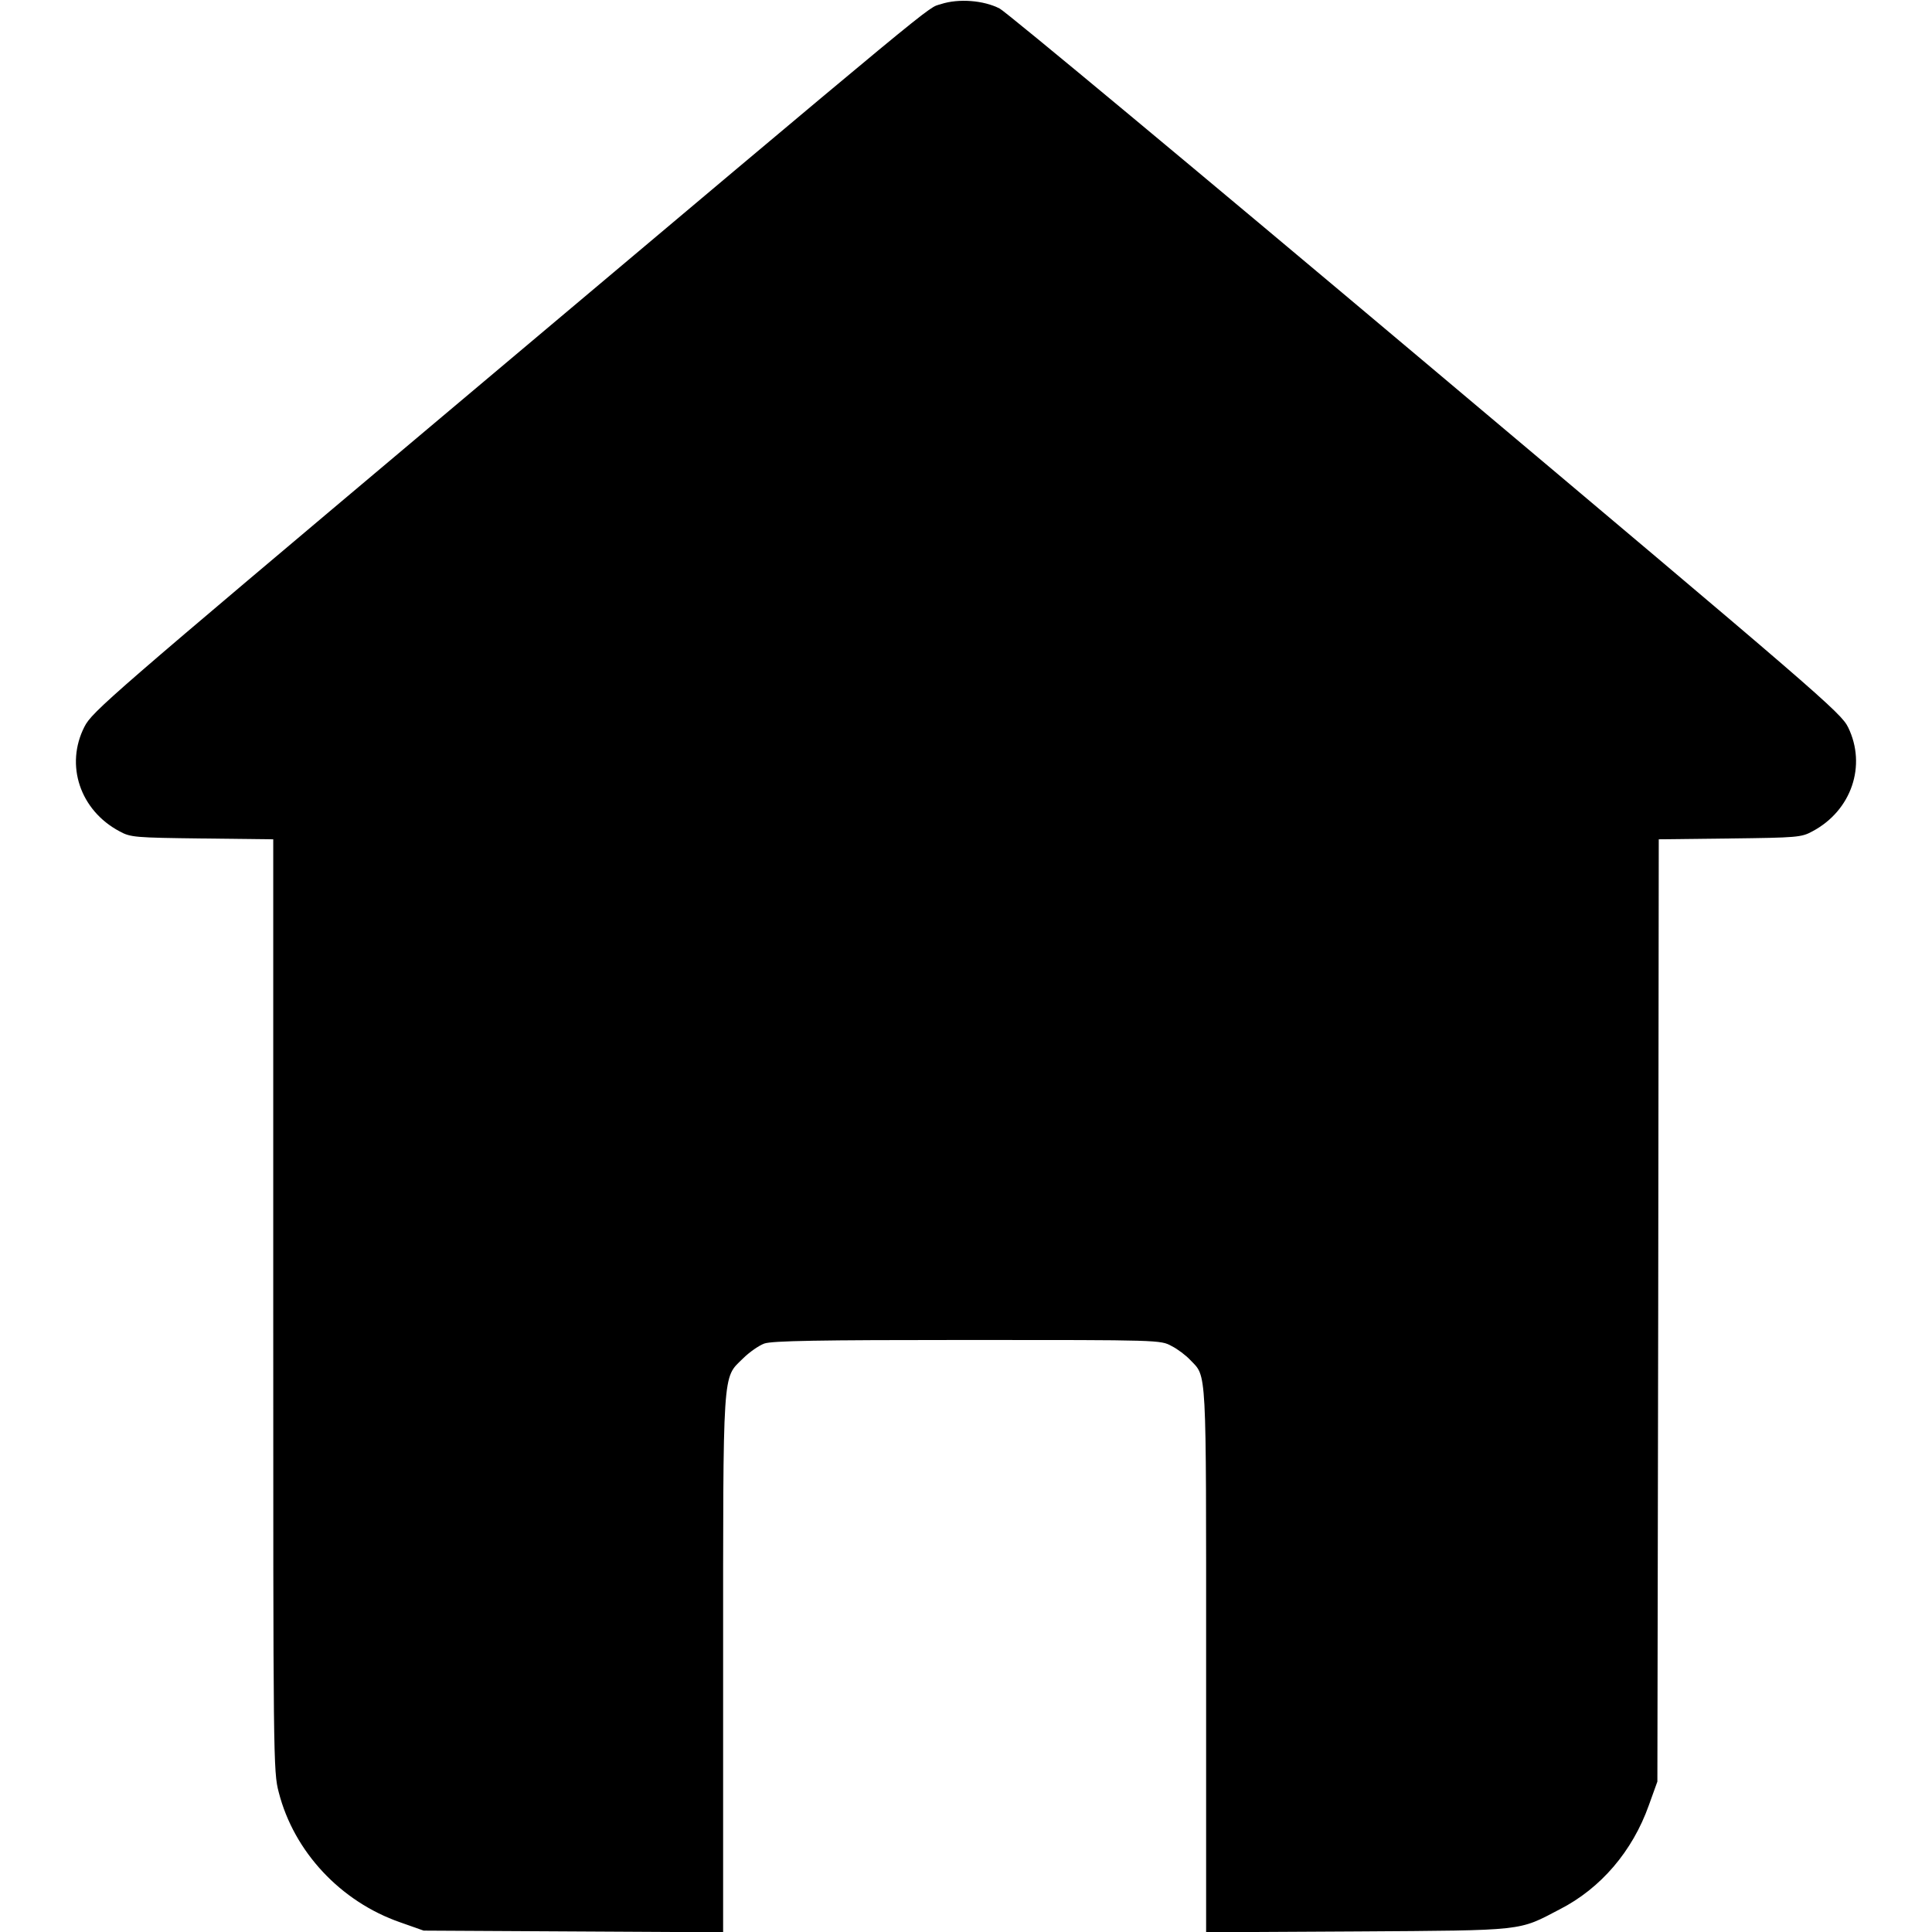 <?xml version="1.0" standalone="no"?>
<!DOCTYPE svg PUBLIC "-//W3C//DTD SVG 20010904//EN"
 "http://www.w3.org/TR/2001/REC-SVG-20010904/DTD/svg10.dtd">
<svg version="1.0" xmlns="http://www.w3.org/2000/svg"
 width="700pt" height="700pt" viewBox="0 0 700 700"
 preserveAspectRatio="xMidYMid meet">
<g transform="translate(0,700) scale(0.1,-0.1)"
fill="#000000" stroke="none">
<path d="M3409 6985 c-53 -17 45 64 -1804 -1492 -1207 -1016 -1271 -1071
-1299 -1126 -71 -139 -16 -303 127 -379 40 -22 55 -23 300 -26 l257 -3 0
-1688 c0 -1647 0 -1690 20 -1765 55 -215 224 -396 440 -471 l85 -30 543 -3
542 -3 0 969 c0 1088 -3 1036 72 1110 23 23 58 47 77 54 28 10 196 13 736 13
698 0 700 0 740 -22 22 -11 52 -34 67 -50 61 -64 58 -9 58 -1088 l0 -986 548
3 c612 4 582 1 733 80 149 76 264 211 323 377 l31 86 3 1707 2 1707 258 3
c244 3 259 4 299 26 141 75 197 238 129 377 -26 53 -104 120 -1528 1318 -825
694 -1521 1273 -1546 1286 -58 30 -149 37 -213 16z"/>
</g>
</svg>
